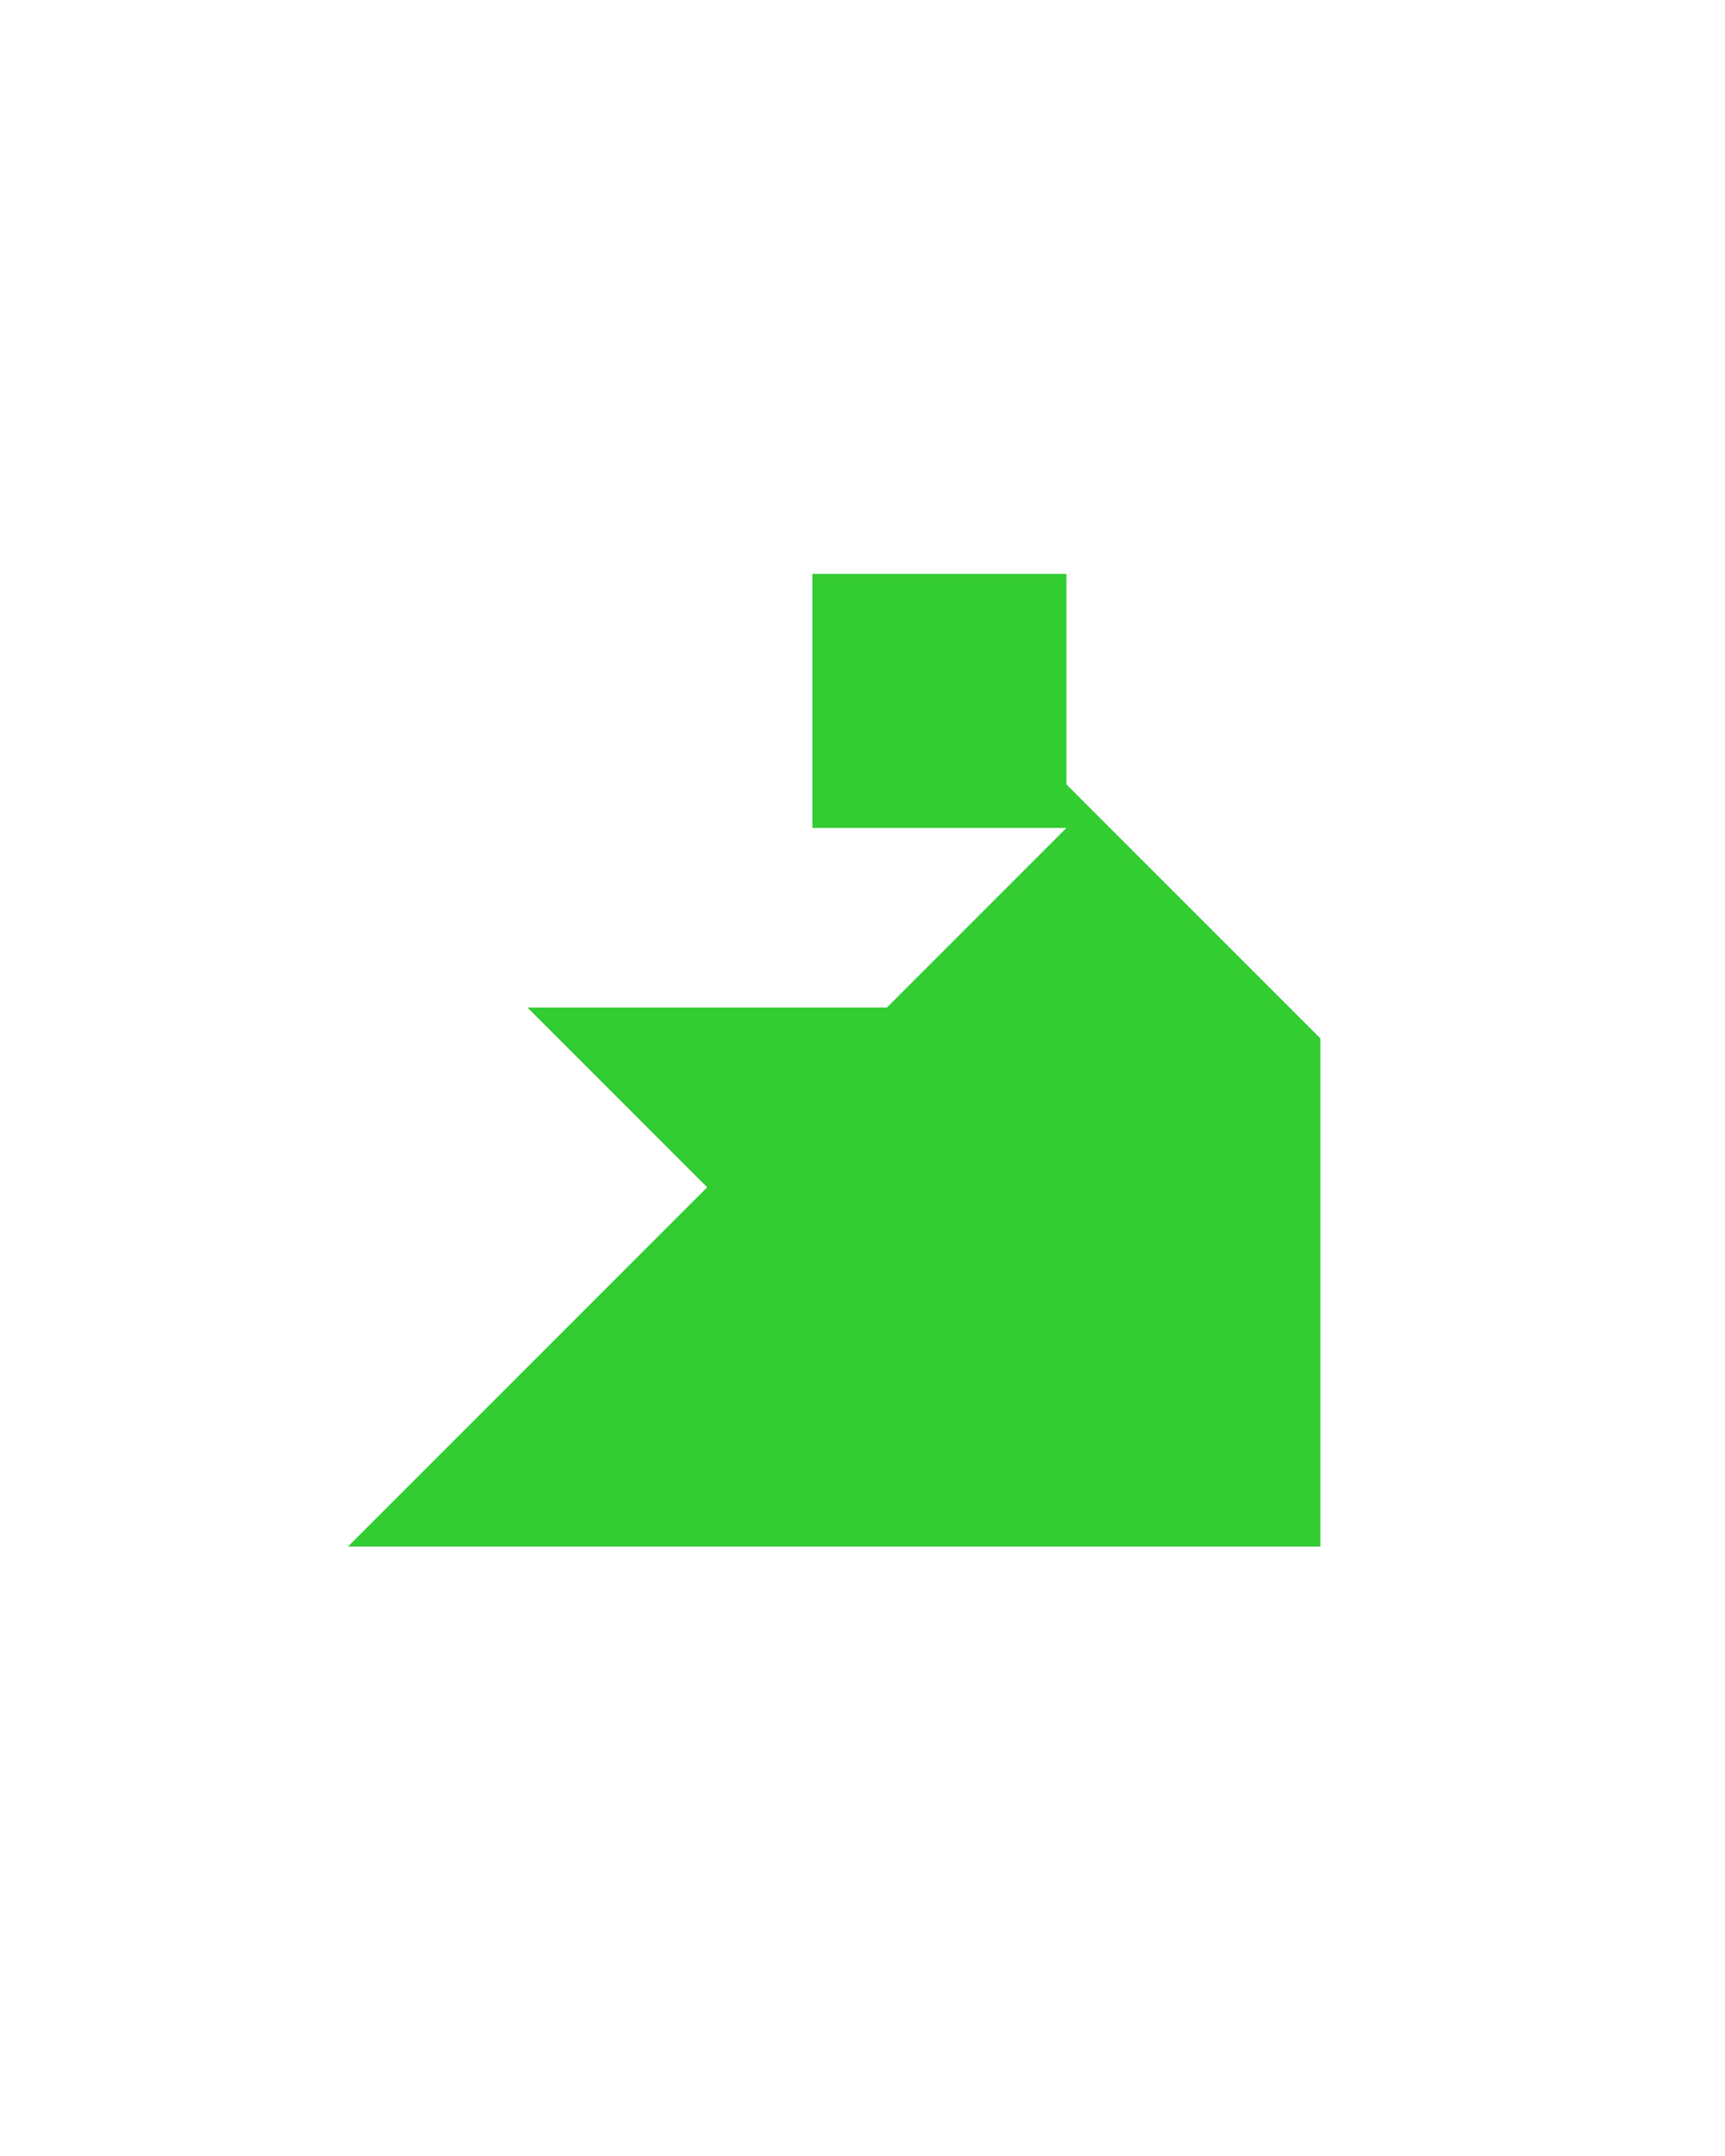 <?xml version="1.0" encoding="utf-8"?>
<!-- Generator: Adobe Illustrator 15.0.0, SVG Export Plug-In . SVG Version: 6.00 Build 0)  -->
<!DOCTYPE svg PUBLIC "-//W3C//DTD SVG 1.1 Basic//EN" "http://www.w3.org/Graphics/SVG/1.1/DTD/svg11-basic.dtd">
<svg version="1.1" baseProfile="basic" id="Layer_1"
	 xmlns="http://www.w3.org/2000/svg" xmlns:xlink="http://www.w3.org/1999/xlink" x="0px" y="0px" width="240.094px" height="300px"
	 viewBox="0 0 240.094 300" xml:space="preserve">
<polygon fill="#33CC33" points="183.783,144.505 148.428,109.149 148.428,79.859 113.072,79.859 113.072,115.215 148.428,115.215 
	123.428,140.216 73.428,140.216 98.428,165.216 48.428,215.216 183.783,215.216 183.783,144.505 "/>
</svg>
